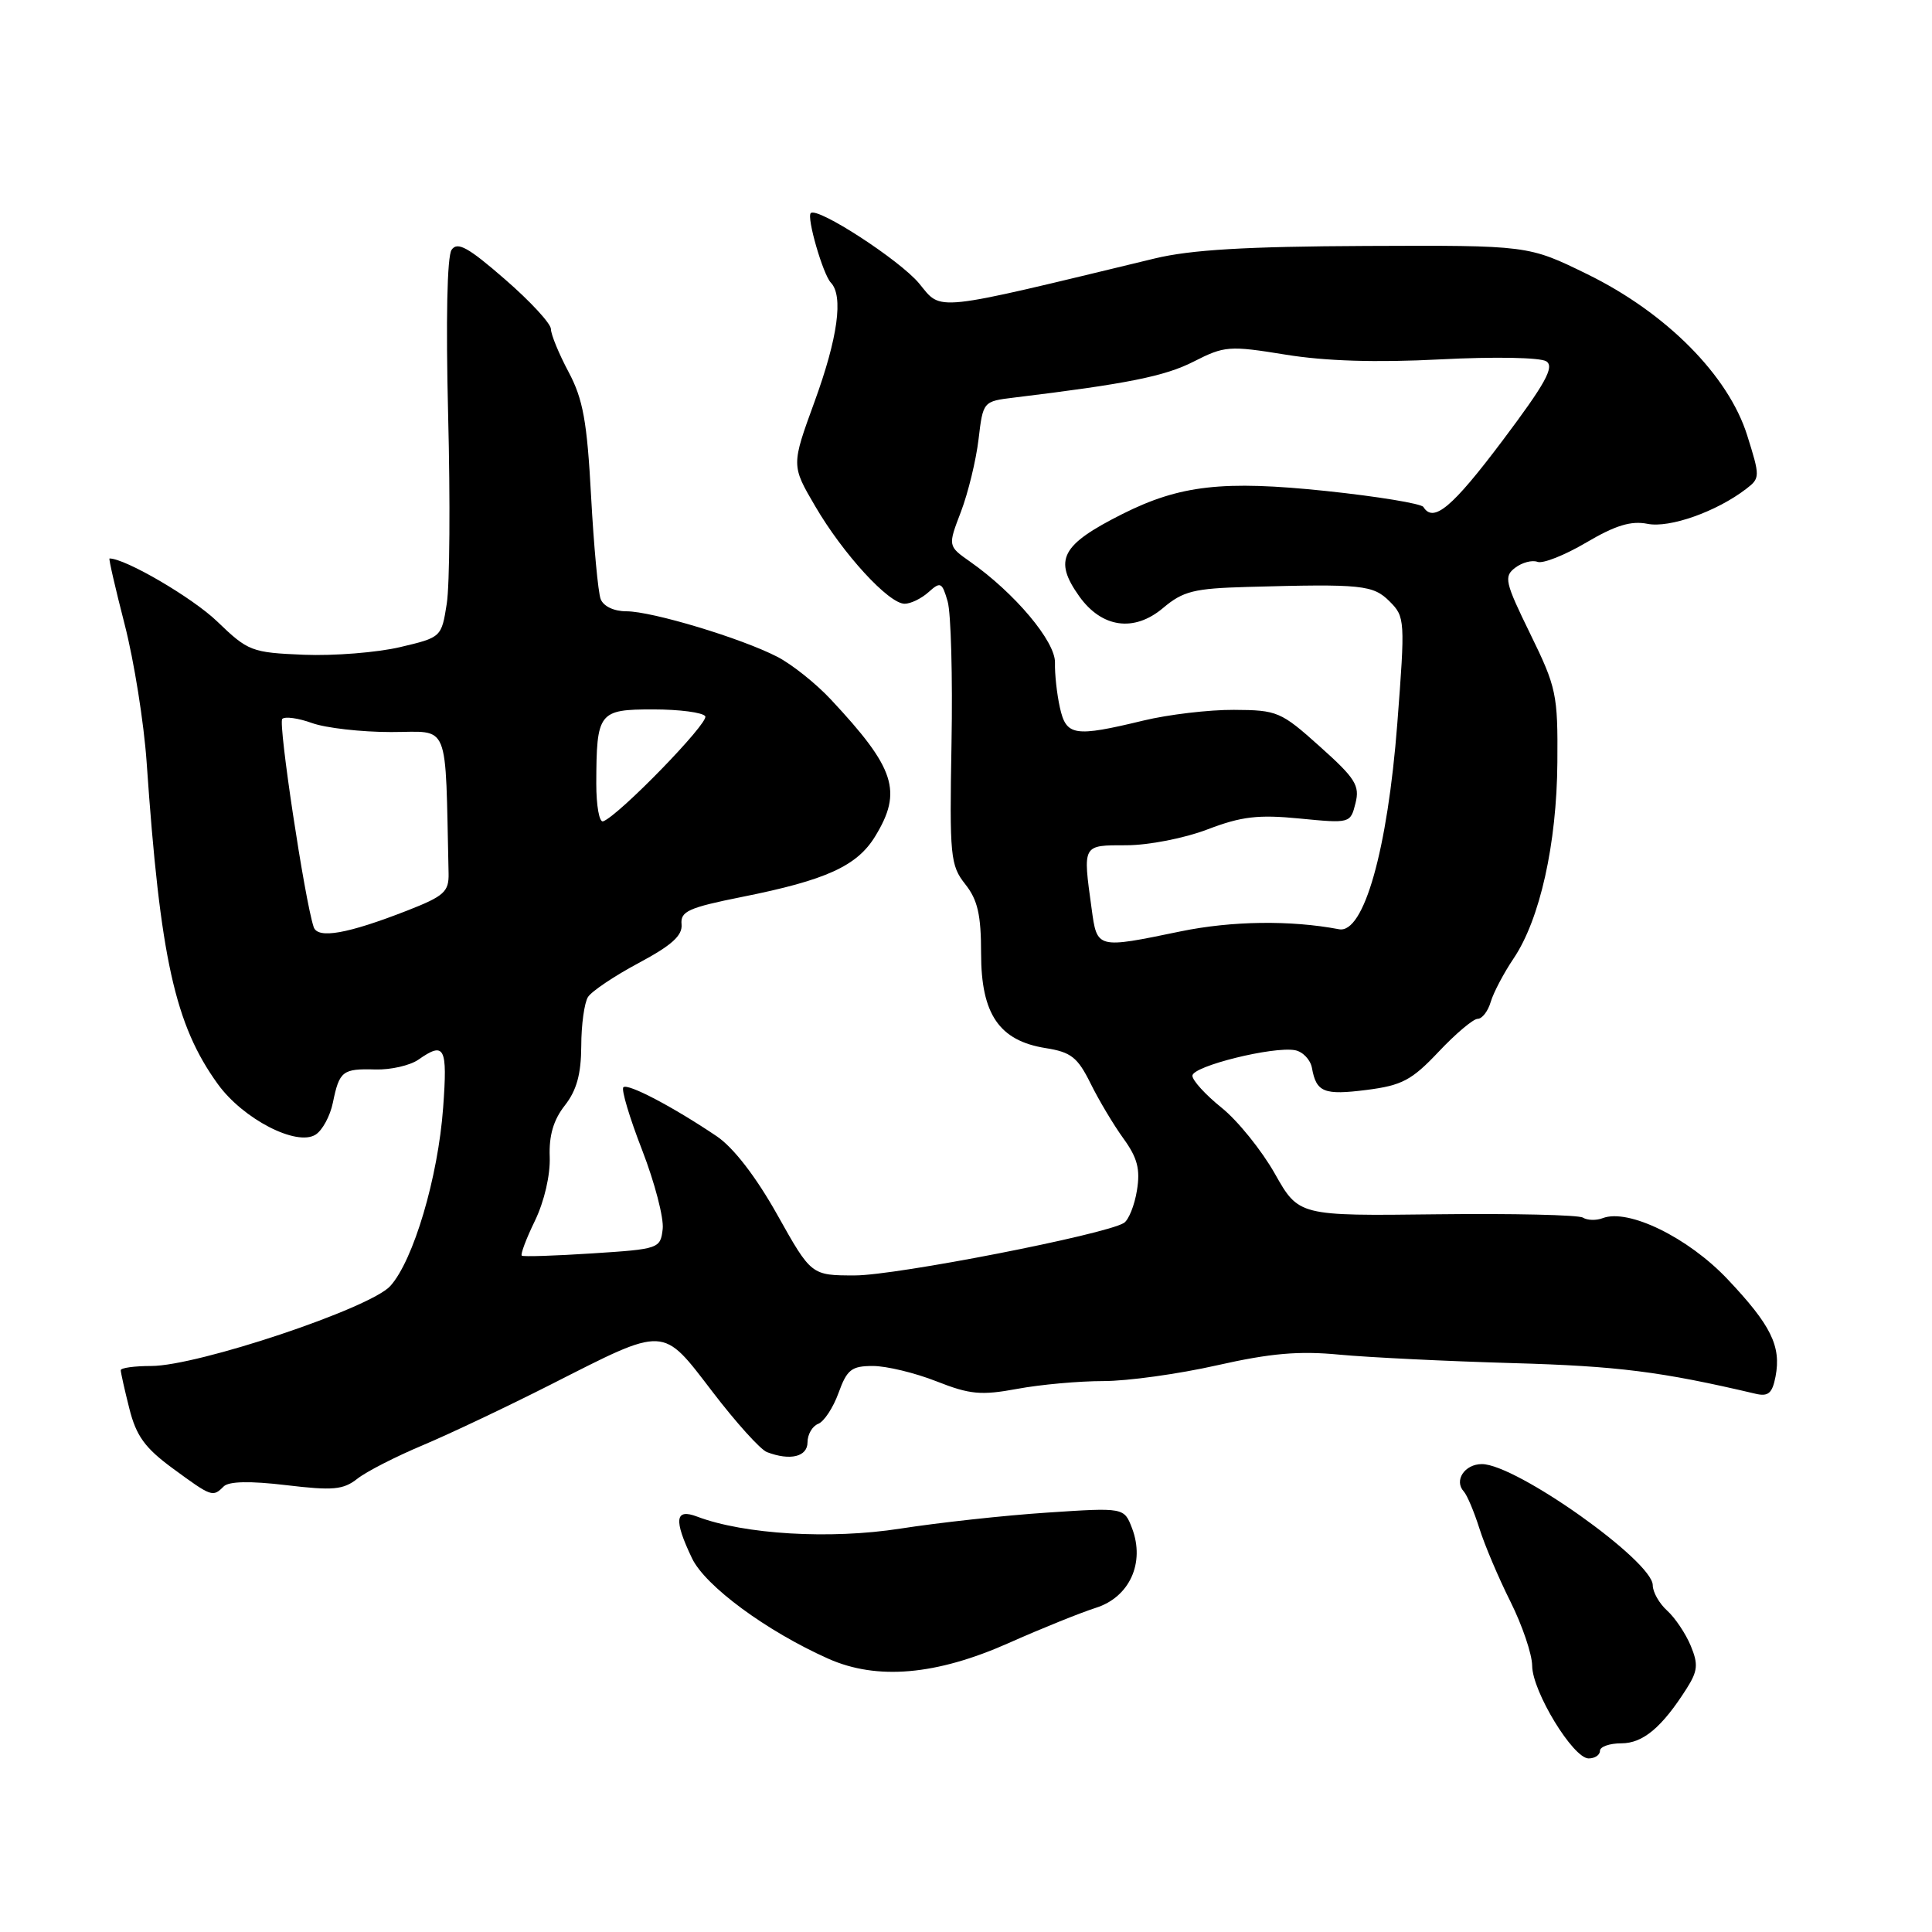 <?xml version="1.0" encoding="UTF-8" standalone="no"?>
<!DOCTYPE svg PUBLIC "-//W3C//DTD SVG 1.1//EN" "http://www.w3.org/Graphics/SVG/1.1/DTD/svg11.dtd" >
<svg xmlns="http://www.w3.org/2000/svg" xmlns:xlink="http://www.w3.org/1999/xlink" version="1.1" viewBox="0 0 256 256">
 <g >
 <path fill="currentColor"
d=" M 212.00 232.00 C 212.00 231.45 213.27 231.00 214.83 231.00 C 217.70 231.00 220.21 228.90 223.49 223.74 C 224.96 221.42 225.05 220.53 224.03 218.07 C 223.36 216.46 221.96 214.37 220.91 213.42 C 219.86 212.47 219.00 210.96 219.00 210.06 C 219.00 206.85 200.89 194.01 196.36 194.00 C 194.07 194.00 192.63 196.18 193.96 197.63 C 194.40 198.11 195.32 200.30 196.02 202.50 C 196.71 204.70 198.56 209.07 200.14 212.22 C 201.71 215.37 203.01 219.19 203.02 220.72 C 203.04 224.13 208.45 233.00 210.50 233.00 C 211.33 233.00 212.00 232.55 212.00 232.00 Z  M 133.66 217.71 C 137.97 215.79 143.16 213.70 145.19 213.05 C 149.67 211.64 151.74 207.09 150.01 202.52 C 148.95 199.75 148.95 199.75 138.73 200.43 C 133.10 200.80 124.36 201.76 119.29 202.55 C 110.02 204.00 98.61 203.32 92.38 200.96 C 89.44 199.84 89.25 201.36 91.69 206.47 C 93.44 210.15 101.57 216.14 109.76 219.79 C 116.21 222.66 124.05 221.98 133.66 217.71 Z  M 29.64 196.96 C 30.32 196.28 33.12 196.22 37.92 196.79 C 44.12 197.53 45.48 197.41 47.35 195.94 C 48.55 194.99 52.45 193.00 56.02 191.50 C 59.58 190.00 67.22 186.38 73.00 183.45 C 88.35 175.66 87.67 175.63 94.41 184.42 C 97.52 188.49 100.76 192.08 101.62 192.41 C 104.70 193.59 107.00 193.03 107.00 191.11 C 107.00 190.07 107.64 188.97 108.41 188.67 C 109.19 188.37 110.40 186.53 111.11 184.57 C 112.23 181.47 112.83 181.00 115.66 181.00 C 117.46 181.00 121.24 181.91 124.08 183.03 C 128.52 184.78 129.99 184.92 134.80 184.03 C 137.86 183.46 142.99 183.00 146.19 183.00 C 149.40 183.00 156.18 182.06 161.26 180.91 C 168.36 179.31 172.12 178.98 177.50 179.50 C 181.35 179.86 191.69 180.37 200.48 180.62 C 214.33 181.01 220.13 181.74 232.62 184.68 C 234.31 185.08 234.84 184.62 235.27 182.39 C 236.04 178.36 234.66 175.58 228.90 169.49 C 223.69 163.98 215.77 160.11 212.37 161.41 C 211.52 161.74 210.34 161.71 209.74 161.34 C 209.15 160.98 200.44 160.78 190.38 160.90 C 172.09 161.12 172.09 161.12 168.92 155.51 C 167.17 152.42 164.00 148.49 161.87 146.78 C 159.74 145.07 158.00 143.16 158.00 142.54 C 158.00 141.27 168.74 138.61 171.61 139.16 C 172.64 139.36 173.64 140.42 173.84 141.51 C 174.42 144.74 175.42 145.14 181.10 144.42 C 185.77 143.82 187.06 143.14 190.62 139.37 C 192.89 136.96 195.22 135.00 195.80 135.00 C 196.39 135.00 197.17 133.99 197.53 132.75 C 197.90 131.51 199.26 128.93 200.56 127.00 C 204.05 121.82 206.28 111.83 206.36 101.00 C 206.43 92.02 206.24 91.09 202.77 84.00 C 199.41 77.13 199.24 76.39 200.77 75.23 C 201.69 74.53 203.02 74.18 203.73 74.45 C 204.43 74.72 207.34 73.57 210.20 71.88 C 214.05 69.61 216.13 68.98 218.30 69.41 C 221.23 70.00 227.47 67.79 231.39 64.77 C 233.23 63.36 233.23 63.15 231.51 57.68 C 229.02 49.75 220.78 41.45 210.32 36.33 C 202.50 32.50 202.50 32.50 181.00 32.59 C 165.14 32.66 157.79 33.09 153.00 34.25 C 123.28 41.43 124.84 41.27 121.80 37.57 C 119.26 34.49 108.30 27.37 107.43 28.24 C 106.86 28.80 109.05 36.36 110.09 37.45 C 111.78 39.21 111.02 44.75 107.93 53.23 C 104.85 61.67 104.85 61.67 108.02 67.08 C 111.70 73.39 117.76 80.00 119.87 80.00 C 120.68 80.00 122.11 79.30 123.05 78.45 C 124.62 77.04 124.83 77.14 125.57 79.70 C 126.01 81.24 126.24 89.70 126.08 98.50 C 125.81 113.48 125.93 114.67 127.90 117.16 C 129.55 119.24 130.00 121.22 130.00 126.35 C 130.00 134.39 132.40 137.90 138.56 138.88 C 141.92 139.41 142.79 140.10 144.50 143.55 C 145.60 145.78 147.57 149.08 148.87 150.87 C 150.72 153.43 151.11 154.93 150.65 157.74 C 150.33 159.72 149.55 161.66 148.92 162.05 C 146.40 163.60 118.73 169.00 113.28 169.00 C 107.50 169.00 107.50 169.00 103.00 160.97 C 100.17 155.92 97.20 152.08 95.00 150.58 C 89.22 146.68 83.17 143.50 82.60 144.07 C 82.30 144.36 83.42 148.11 85.09 152.40 C 86.75 156.69 87.98 161.39 87.81 162.85 C 87.51 165.45 87.32 165.51 78.50 166.08 C 73.55 166.40 69.34 166.54 69.14 166.38 C 68.94 166.23 69.72 164.14 70.89 161.74 C 72.13 159.16 72.93 155.69 72.84 153.29 C 72.73 150.46 73.34 148.39 74.84 146.48 C 76.41 144.48 77.00 142.33 77.02 138.62 C 77.02 135.80 77.43 132.87 77.91 132.11 C 78.40 131.34 81.43 129.31 84.65 127.59 C 89.01 125.26 90.45 123.96 90.31 122.48 C 90.14 120.76 91.21 120.27 98.35 118.84 C 109.47 116.62 113.57 114.75 115.97 110.81 C 119.61 104.85 118.62 101.80 110.08 92.67 C 108.11 90.56 104.92 88.02 103.00 87.03 C 98.21 84.56 86.40 81.00 83.00 81.00 C 81.35 81.00 79.96 80.34 79.59 79.38 C 79.25 78.49 78.68 72.34 78.32 65.72 C 77.79 55.84 77.26 52.90 75.34 49.29 C 74.05 46.87 73.00 44.31 73.00 43.60 C 73.00 42.88 70.26 39.91 66.90 37.00 C 62.03 32.76 60.61 31.98 59.84 33.10 C 59.24 33.95 59.07 42.48 59.38 55.00 C 59.67 66.28 59.59 77.51 59.20 79.98 C 58.50 84.44 58.48 84.46 53.00 85.75 C 49.98 86.46 44.25 86.92 40.27 86.76 C 33.33 86.47 32.88 86.30 28.77 82.34 C 25.52 79.21 16.62 74.00 14.51 74.00 C 14.38 74.00 15.28 77.94 16.52 82.75 C 17.76 87.56 19.07 95.78 19.43 101.00 C 21.22 126.96 23.18 135.81 28.88 143.67 C 32.22 148.28 39.30 151.93 41.81 150.35 C 42.72 149.78 43.75 147.87 44.11 146.10 C 44.97 141.91 45.39 141.59 49.74 141.71 C 51.77 141.77 54.33 141.18 55.44 140.41 C 58.92 137.97 59.31 138.72 58.72 146.75 C 58.05 156.00 54.78 167.03 51.71 170.41 C 49.04 173.36 26.19 181.00 20.04 181.00 C 17.82 181.00 16.00 181.25 16.00 181.56 C 16.00 181.86 16.51 184.16 17.14 186.65 C 18.05 190.27 19.21 191.87 22.89 194.57 C 28.06 198.36 28.19 198.41 29.64 196.96 Z  M 144.64 120.36 C 143.47 111.86 143.39 112.00 149.25 112.00 C 152.17 112.00 156.95 111.07 160.00 109.90 C 164.50 108.18 166.72 107.92 172.22 108.46 C 178.89 109.11 178.94 109.10 179.61 106.43 C 180.20 104.09 179.60 103.13 174.89 98.92 C 169.73 94.29 169.25 94.09 163.50 94.06 C 160.20 94.04 154.80 94.68 151.50 95.48 C 142.34 97.69 141.28 97.53 140.44 93.75 C 140.04 91.96 139.75 89.29 139.79 87.82 C 139.87 85.01 134.46 78.58 128.55 74.43 C 125.59 72.35 125.59 72.35 127.33 67.81 C 128.28 65.31 129.33 61.00 129.66 58.23 C 130.26 53.18 130.26 53.18 134.38 52.68 C 149.30 50.87 154.36 49.86 158.17 47.91 C 162.26 45.83 162.87 45.78 170.34 46.99 C 175.61 47.85 182.37 48.06 190.85 47.62 C 198.04 47.25 204.10 47.36 204.90 47.88 C 206.00 48.61 204.77 50.83 199.08 58.40 C 192.43 67.24 189.94 69.33 188.61 67.18 C 188.33 66.73 182.53 65.78 175.72 65.06 C 162.07 63.63 156.35 64.28 148.72 68.11 C 140.59 72.20 139.56 74.17 143.01 79.02 C 145.99 83.19 150.26 83.80 154.09 80.58 C 156.77 78.32 158.18 77.97 165.33 77.77 C 180.50 77.35 181.95 77.50 184.15 79.71 C 186.17 81.73 186.20 82.20 185.15 95.87 C 183.86 112.62 180.71 123.75 177.43 123.13 C 171.00 121.91 163.21 122.02 156.45 123.41 C 145.29 125.72 145.37 125.75 144.64 120.36 Z  M 41.56 122.83 C 40.37 119.24 36.84 95.83 37.40 95.26 C 37.76 94.91 39.53 95.15 41.35 95.81 C 43.16 96.46 47.87 97.00 51.82 97.00 C 59.72 97.00 58.97 95.16 59.44 115.74 C 59.49 118.16 58.85 118.74 54.00 120.64 C 46.04 123.75 42.09 124.45 41.56 122.83 Z  M 79.01 103.83 C 79.04 94.36 79.31 94.00 86.56 94.00 C 90.04 94.00 93.14 94.41 93.45 94.91 C 93.97 95.76 81.99 108.08 79.92 108.83 C 79.41 109.02 79.01 106.77 79.01 103.83 Z "/>
</g>
</svg>